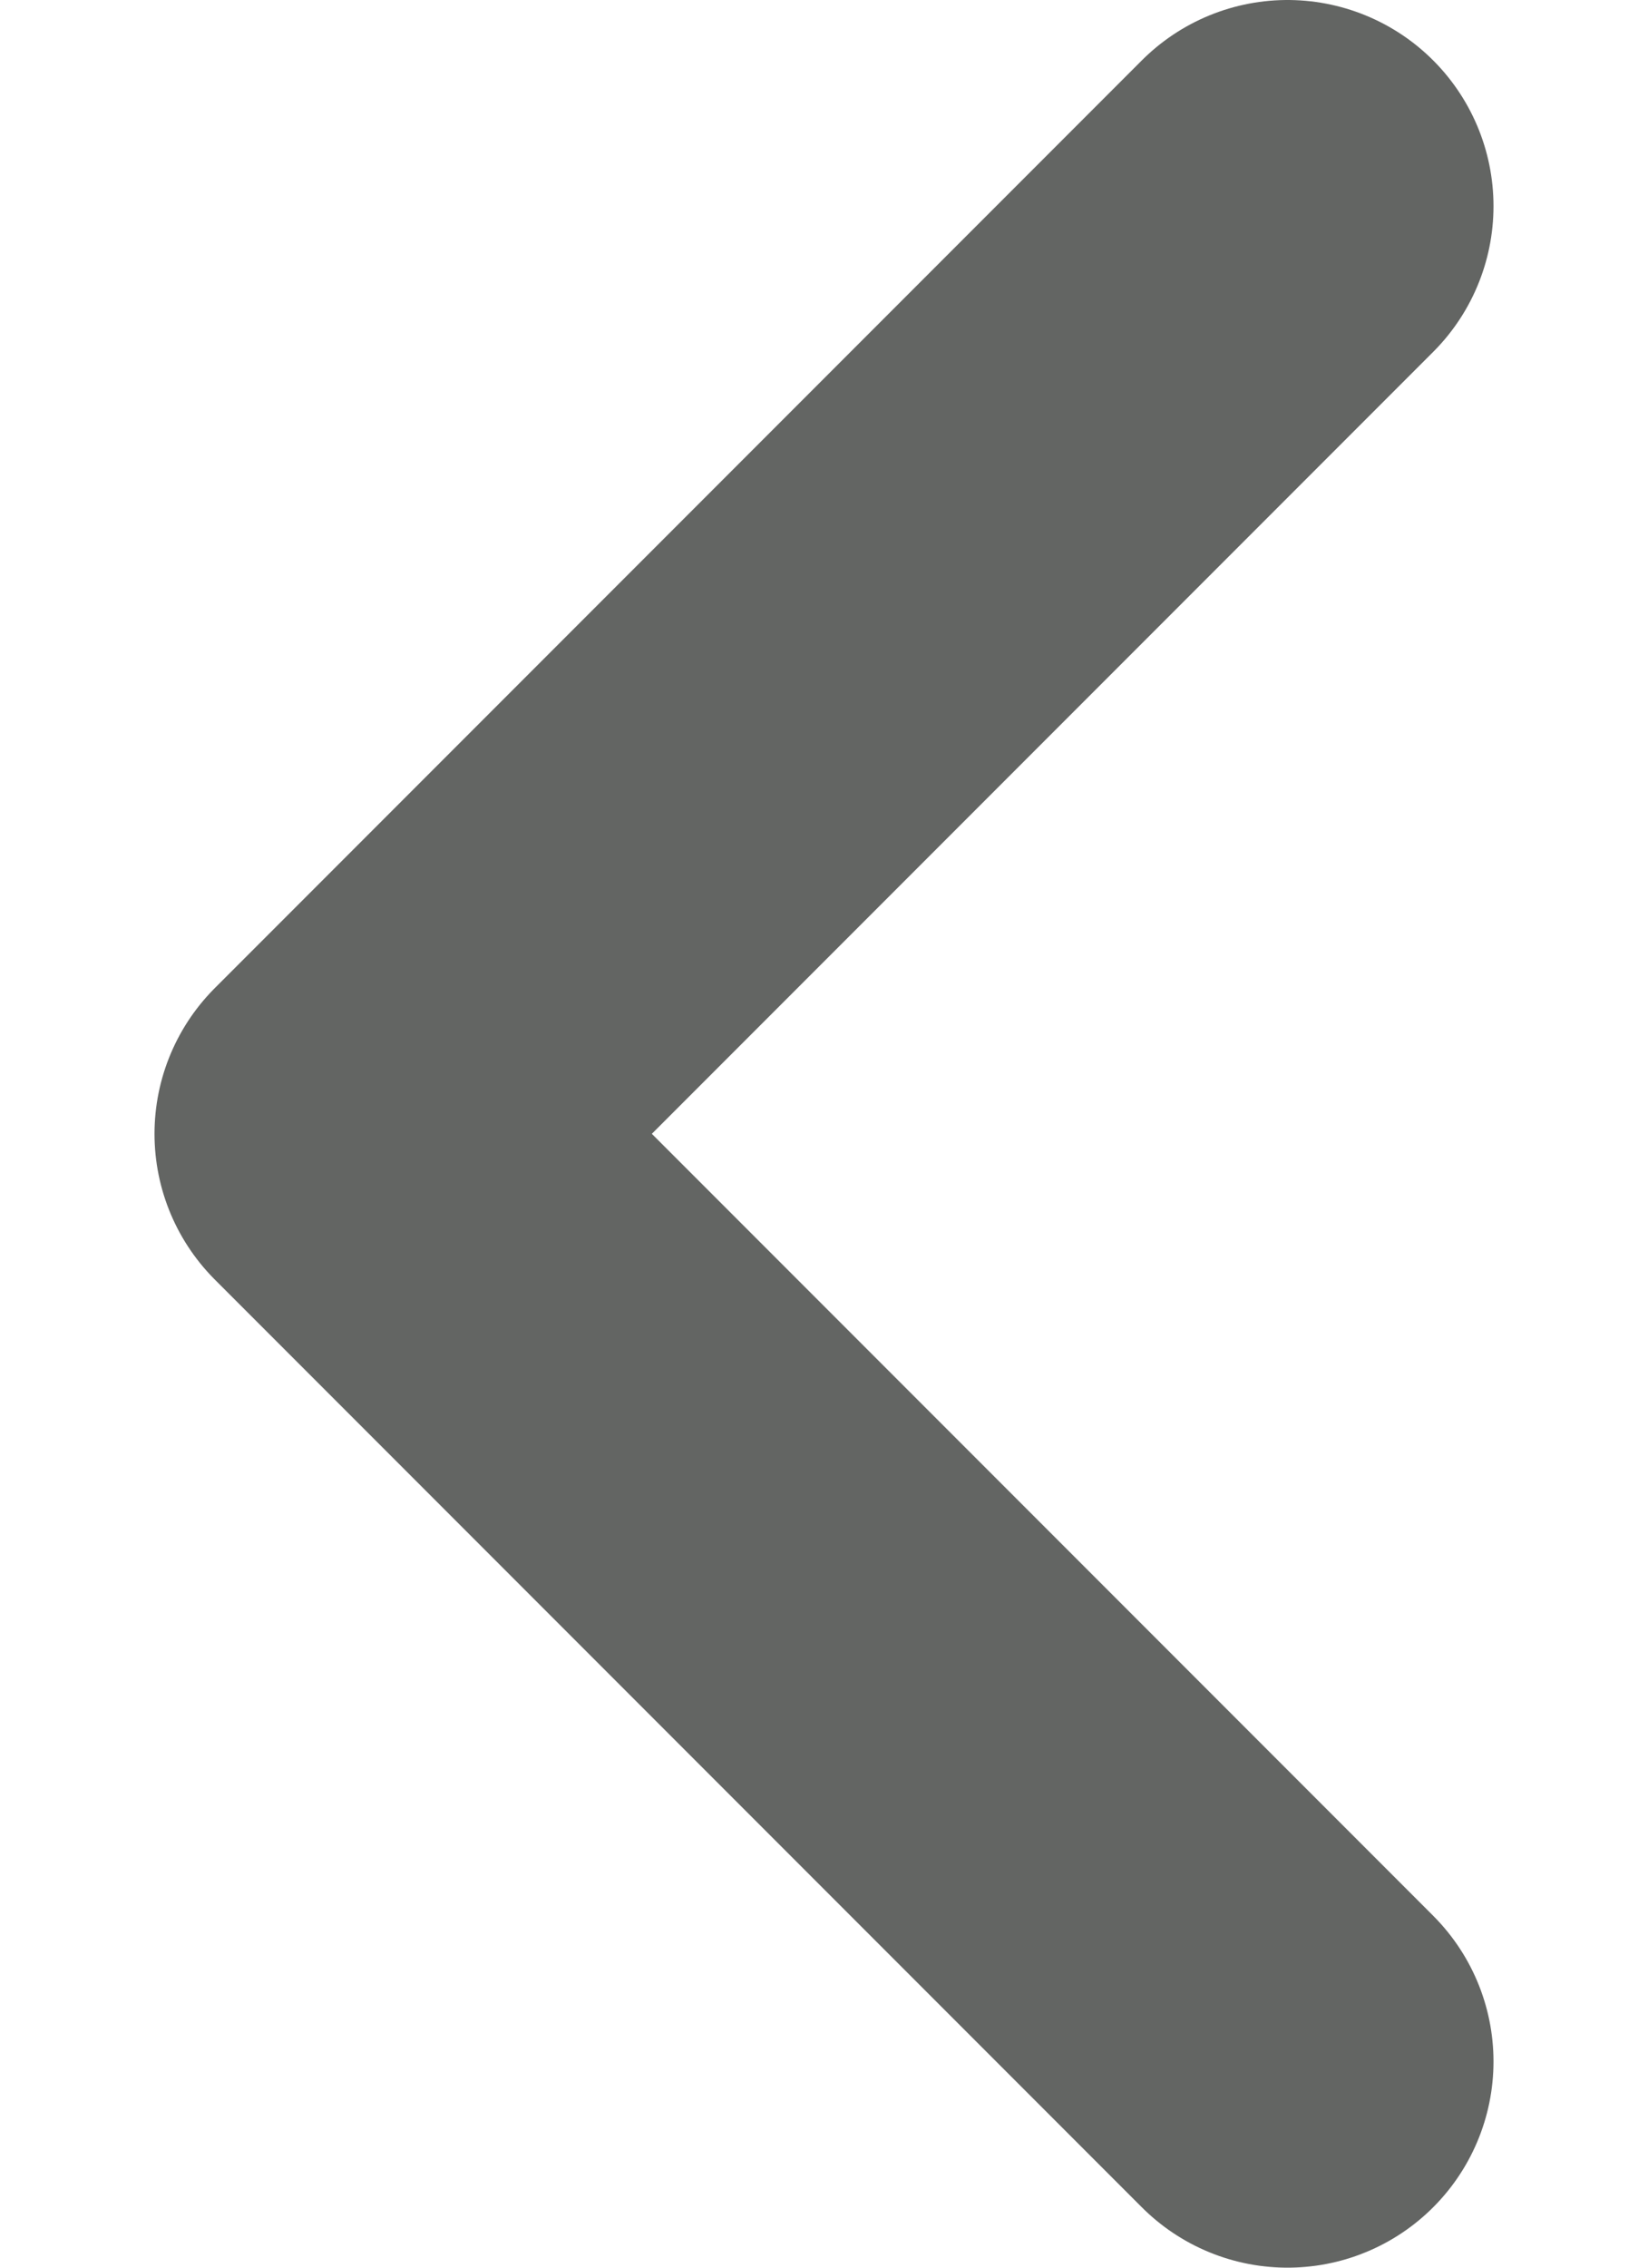 <svg width="8" height="11" viewBox="0 0 8 11" fill="none" xmlns="http://www.w3.org/2000/svg">
<path d="M6.25 1L1.75 5.5L6.25 10" stroke="#636563" stroke-width="2" stroke-linecap="round" stroke-linejoin="round"/>
</svg>
